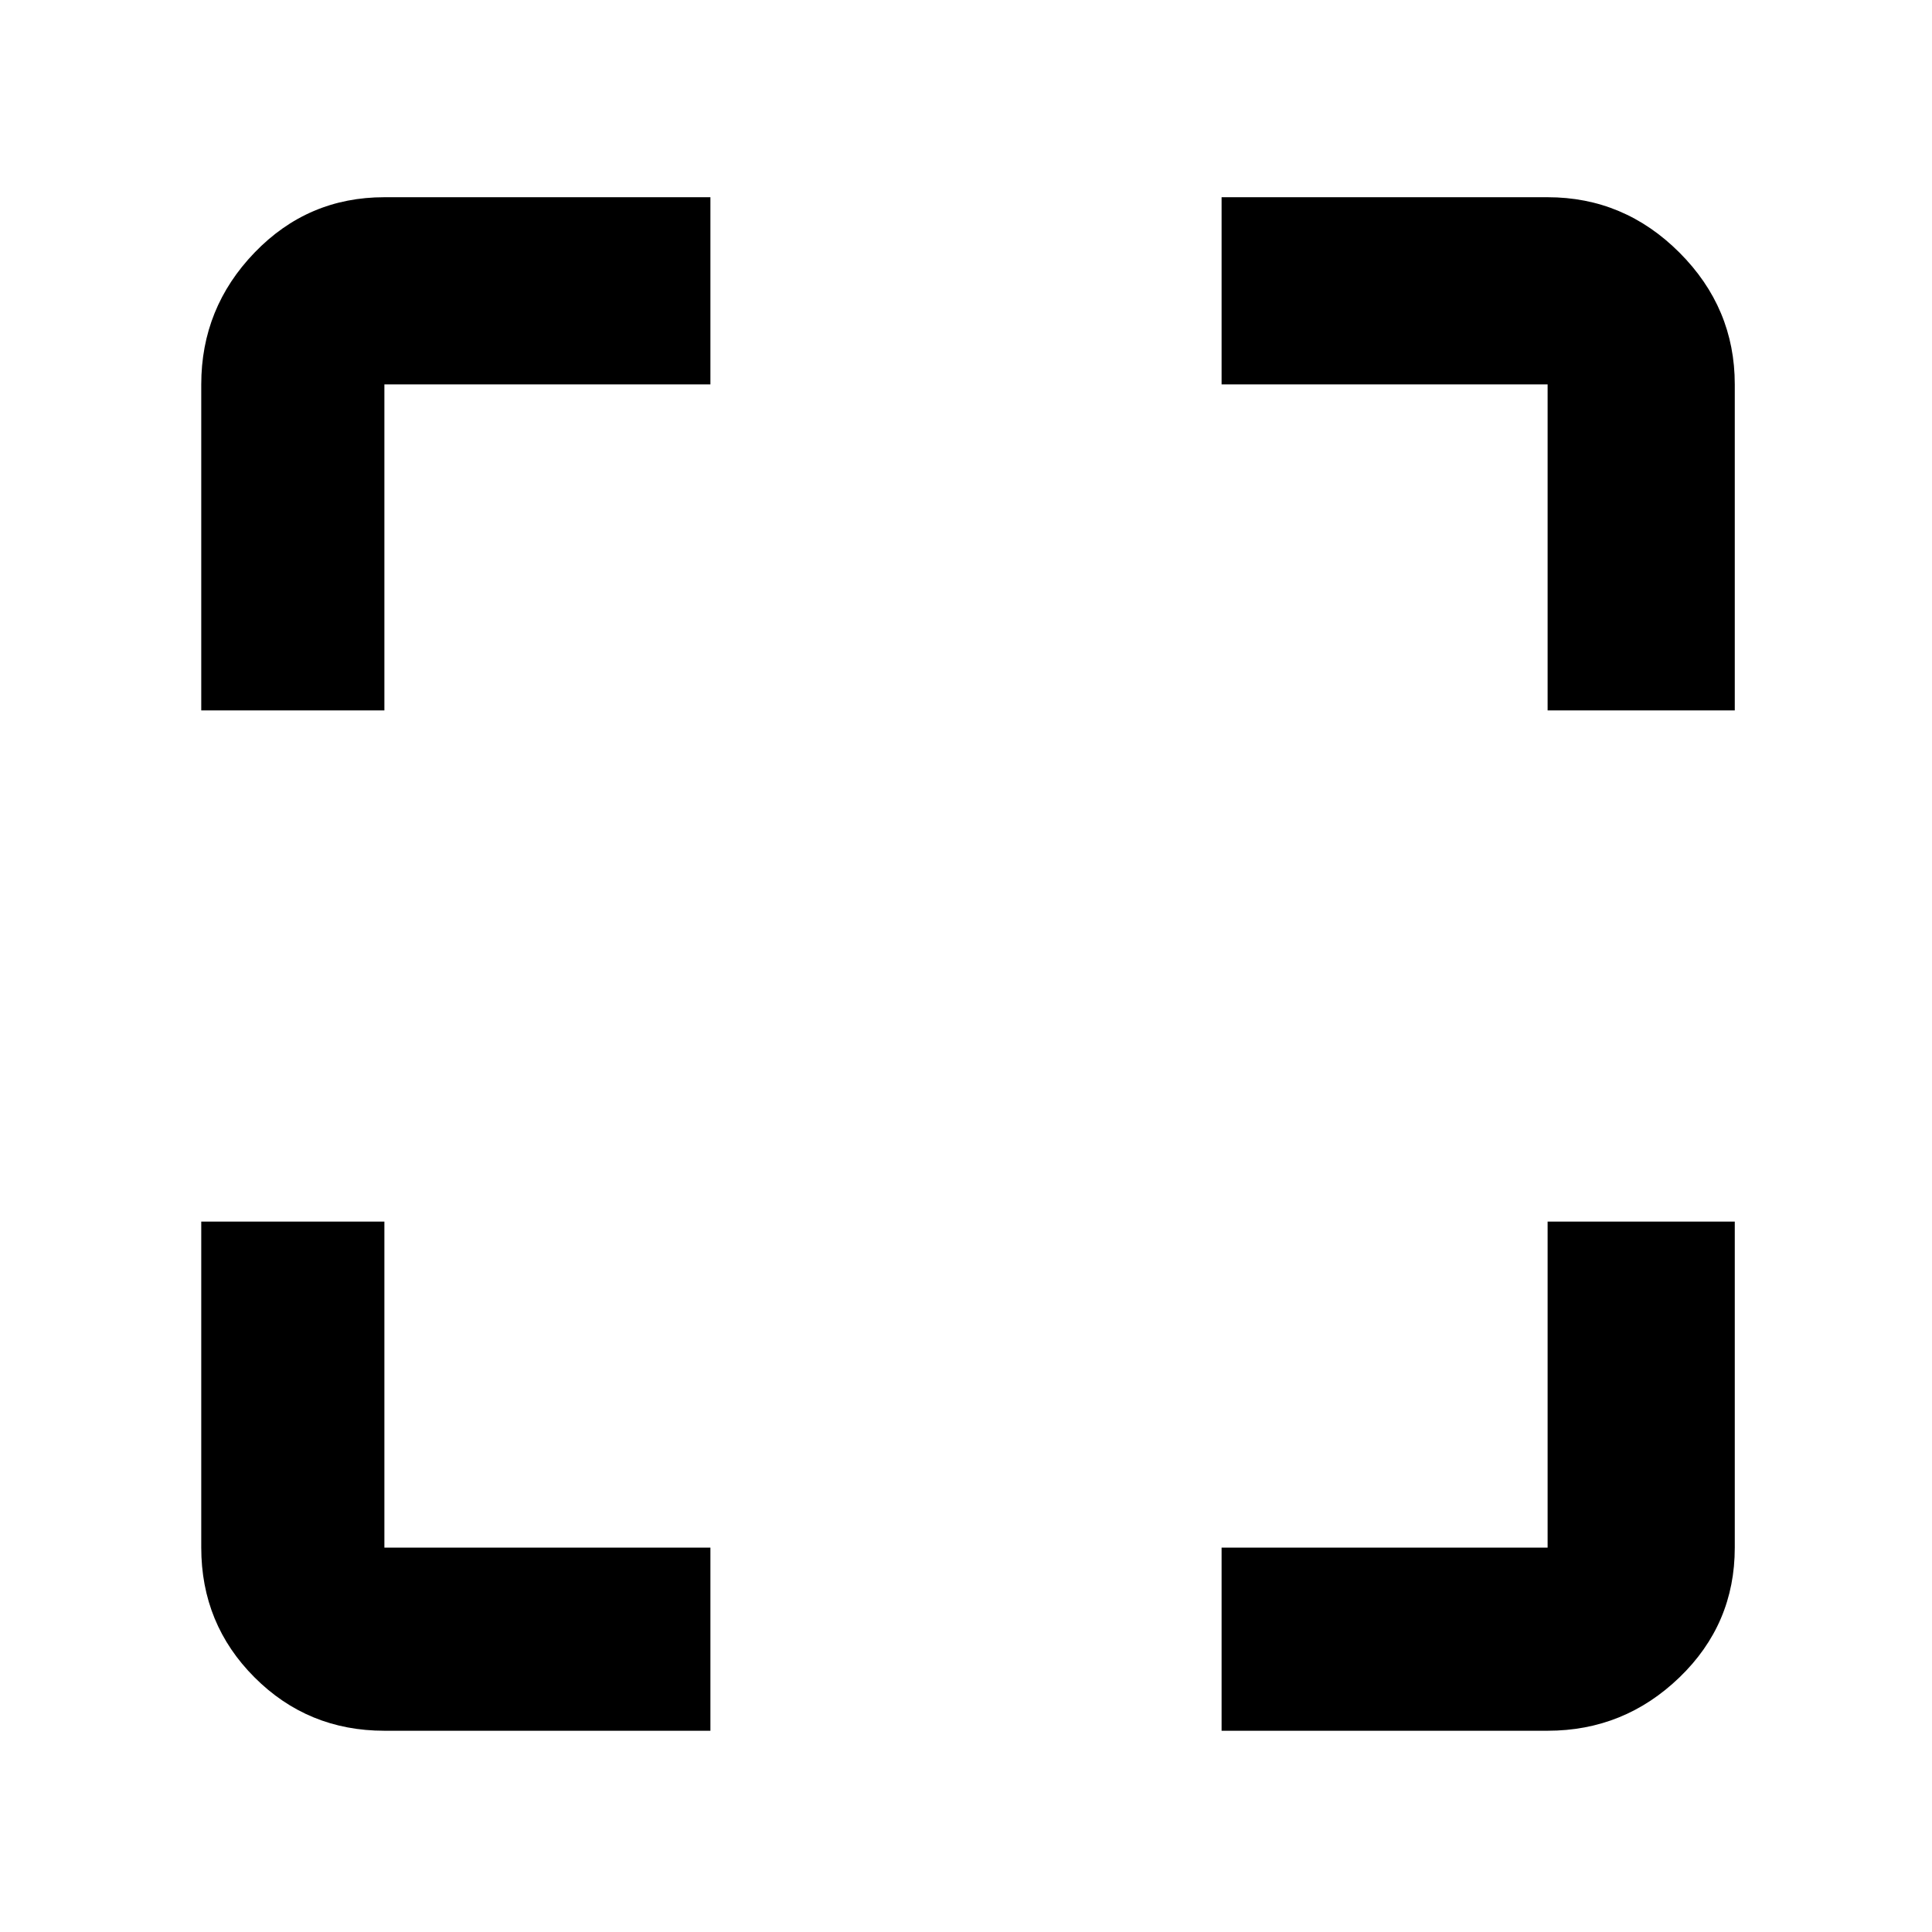 <svg xmlns="http://www.w3.org/2000/svg" height="48" width="48"><path d="M5 17.65V9.55Q5 7.65 6.325 6.275Q7.65 4.9 9.55 4.9H17.65V9.55H9.55Q9.55 9.55 9.55 9.55Q9.55 9.55 9.55 9.55V17.65ZM17.65 43H9.55Q7.65 43 6.325 41.675Q5 40.35 5 38.45V30.35H9.55V38.45Q9.55 38.45 9.55 38.45Q9.55 38.45 9.55 38.45H17.65ZM30.35 43V38.45H38.45Q38.45 38.45 38.45 38.45Q38.45 38.45 38.45 38.45V30.35H43.1V38.45Q43.1 40.35 41.725 41.675Q40.35 43 38.45 43ZM38.45 17.65V9.55Q38.45 9.55 38.45 9.55Q38.45 9.55 38.45 9.55H30.35V4.9H38.45Q40.35 4.9 41.725 6.275Q43.1 7.65 43.1 9.55V17.65Z"/></svg>